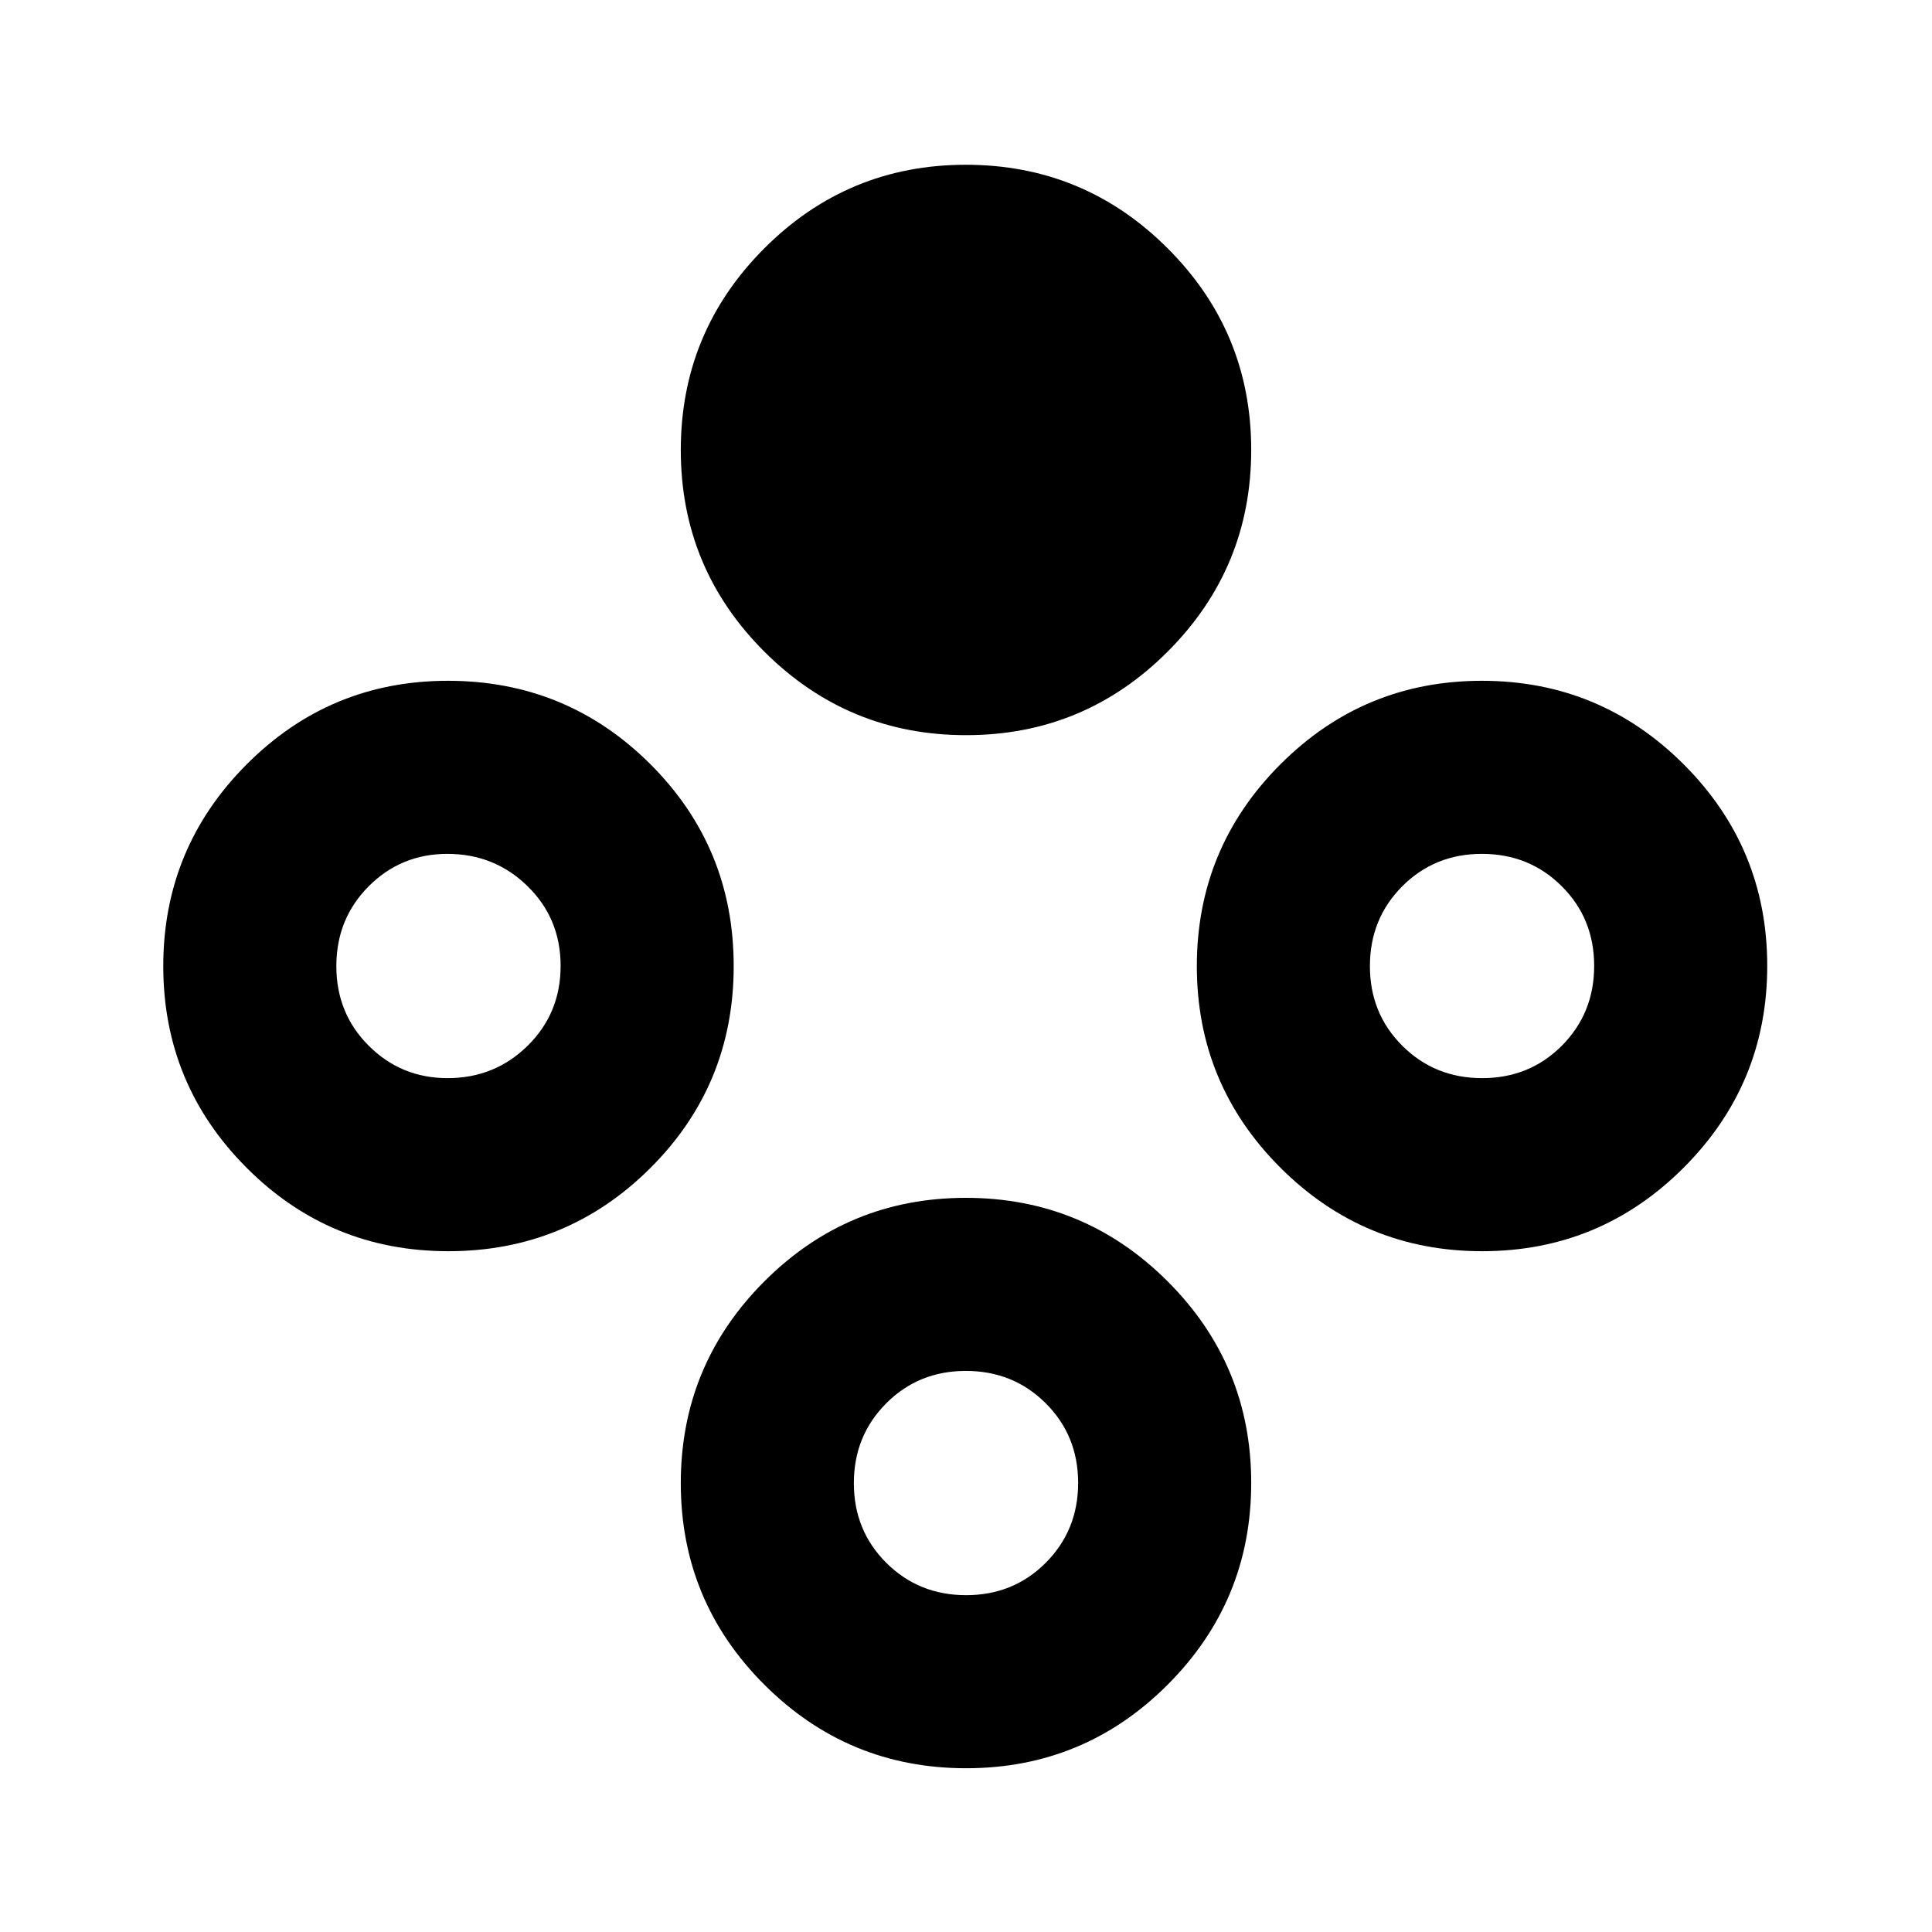 <svg xmlns="http://www.w3.org/2000/svg" height="24" viewBox="0 -960 960 960" width="24"><path d="M480.06-594.7q-58.69 0-100.23-41.48-41.55-41.49-41.55-100.18 0-58.68 41.49-100.23 41.48-41.54 100.17-41.54 58.69 0 100.23 41.49 41.55 41.48 41.55 100.17 0 58.69-41.49 100.23-41.48 41.54-100.17 41.54Zm0 513.33q-58.69 0-100.23-41.49-41.55-41.48-41.55-100.17 0-58.69 41.49-100.23 41.48-41.54 100.17-41.54 58.69 0 100.23 41.48 41.55 41.49 41.55 100.18 0 58.68-41.49 100.23-41.48 41.54-100.17 41.54Zm0-86q23.53 0 39.59-16.12 16.07-16.12 16.07-39.65 0-23.53-16.12-39.6-16.13-16.06-39.66-16.06-23.53 0-39.59 16.12-16.07 16.12-16.07 39.65 0 23.53 16.12 39.6 16.13 16.06 39.66 16.06Zm256.41-170.91q-58.69 0-100.23-41.49-41.54-41.48-41.54-100.17 0-58.69 41.48-100.23 41.49-41.55 100.18-41.55 58.68 0 100.23 41.49 41.54 41.48 41.54 100.17 0 58.69-41.49 100.23-41.48 41.55-100.17 41.55Zm0-86q23.53 0 39.6-16.12 16.06-16.13 16.06-39.66 0-23.53-16.12-39.59-16.12-16.07-39.65-16.07-23.53 0-39.6 16.12-16.06 16.13-16.06 39.66 0 23.53 16.12 39.59 16.12 16.07 39.65 16.07Zm-513.67 86q-58.91 0-100.29-41.49-41.38-41.48-41.38-100.17 0-58.69 41.42-100.23 41.42-41.55 100.01-41.55 59 0 100.5 41.33 41.51 41.34 41.51 100.43t-41.44 100.38q-41.43 41.3-100.33 41.3Zm-.4-86q23.45 0 39.81-16.12 16.36-16.13 16.36-39.66 0-23.53-16.42-39.59-16.41-16.07-39.86-16.07-23.03 0-39.09 16.12-16.07 16.13-16.07 39.66 0 23.53 16.12 39.59 16.12 16.07 39.15 16.07Z"/></svg>